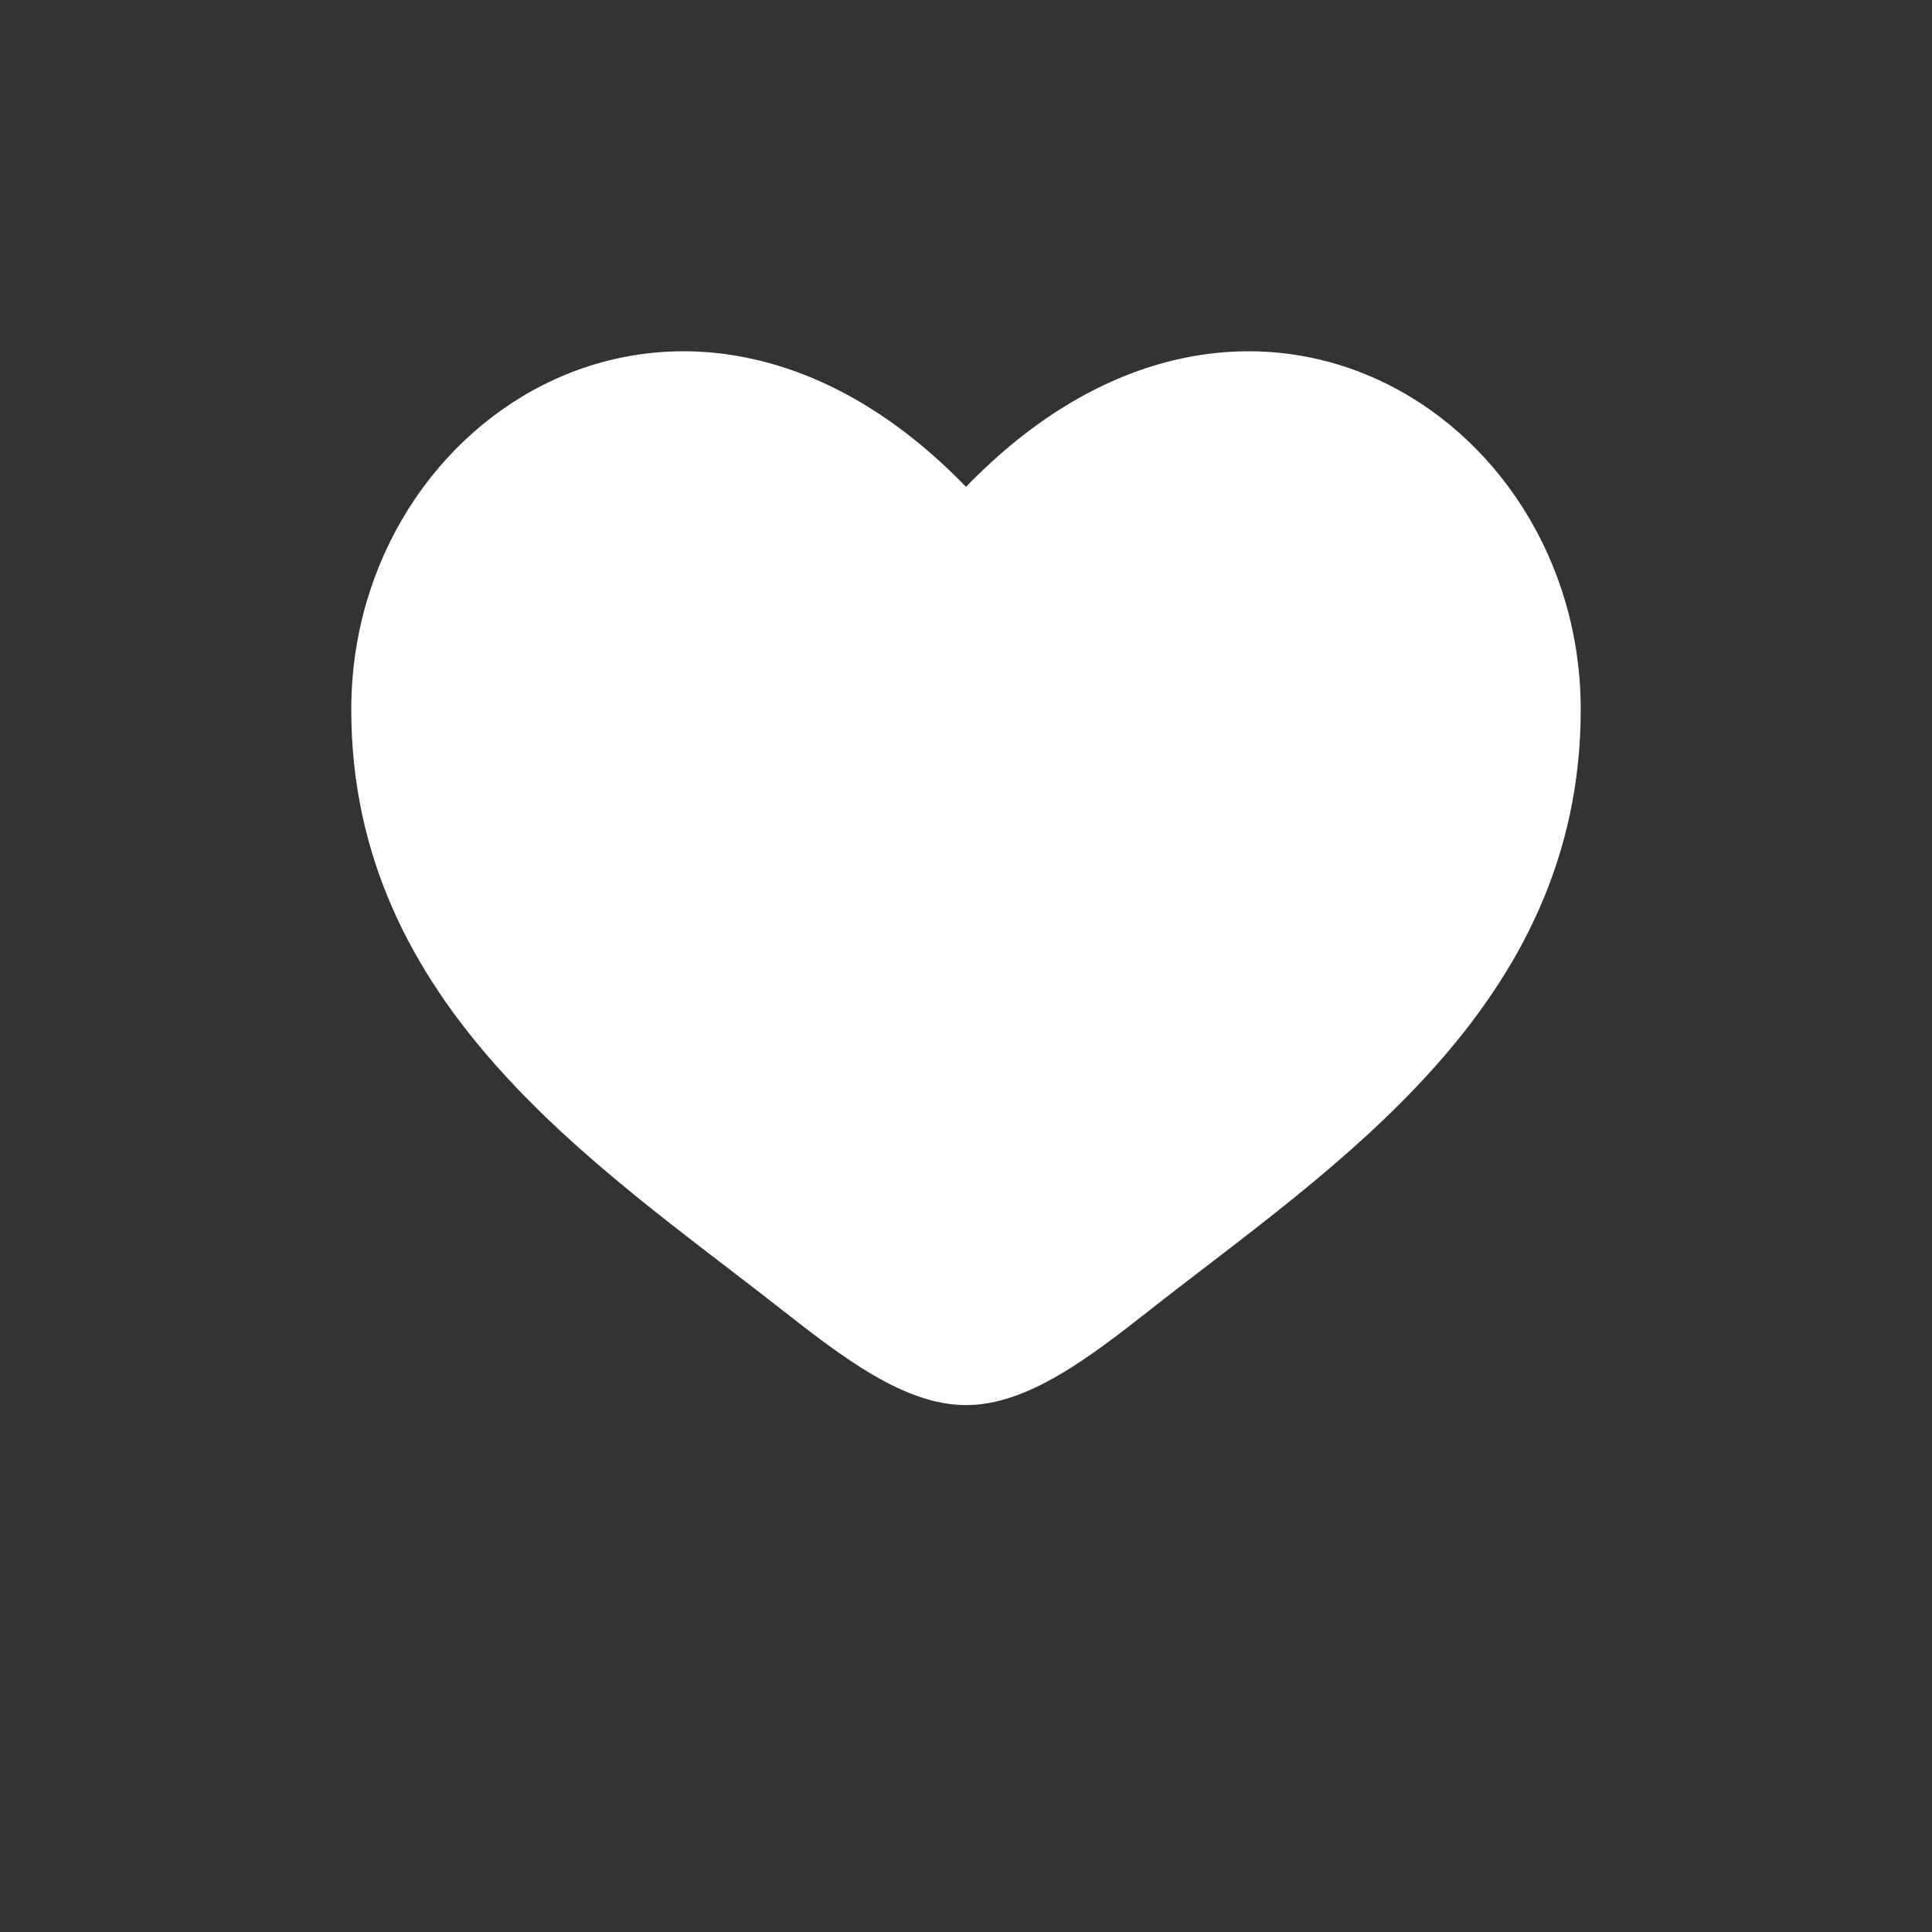 <svg width="11" height="11" viewBox="0 0 11 11" fill="none" xmlns="http://www.w3.org/2000/svg">
<rect x="0" y="0" width="11" height="11" fill="#333333" stroke="none"/>
<path d="M2 4.04C2 5.735 3.407 6.638 4.437 7.446C4.8 7.731 5.15 8 5.5 8C5.85 8 6.2 7.732 6.563 7.446C7.593 6.638 9 5.735 9 4.04C9 2.345 7.075 1.143 5.5 2.772C3.925 1.143 2 2.345 2 4.04Z" fill="white"/>
</svg>
